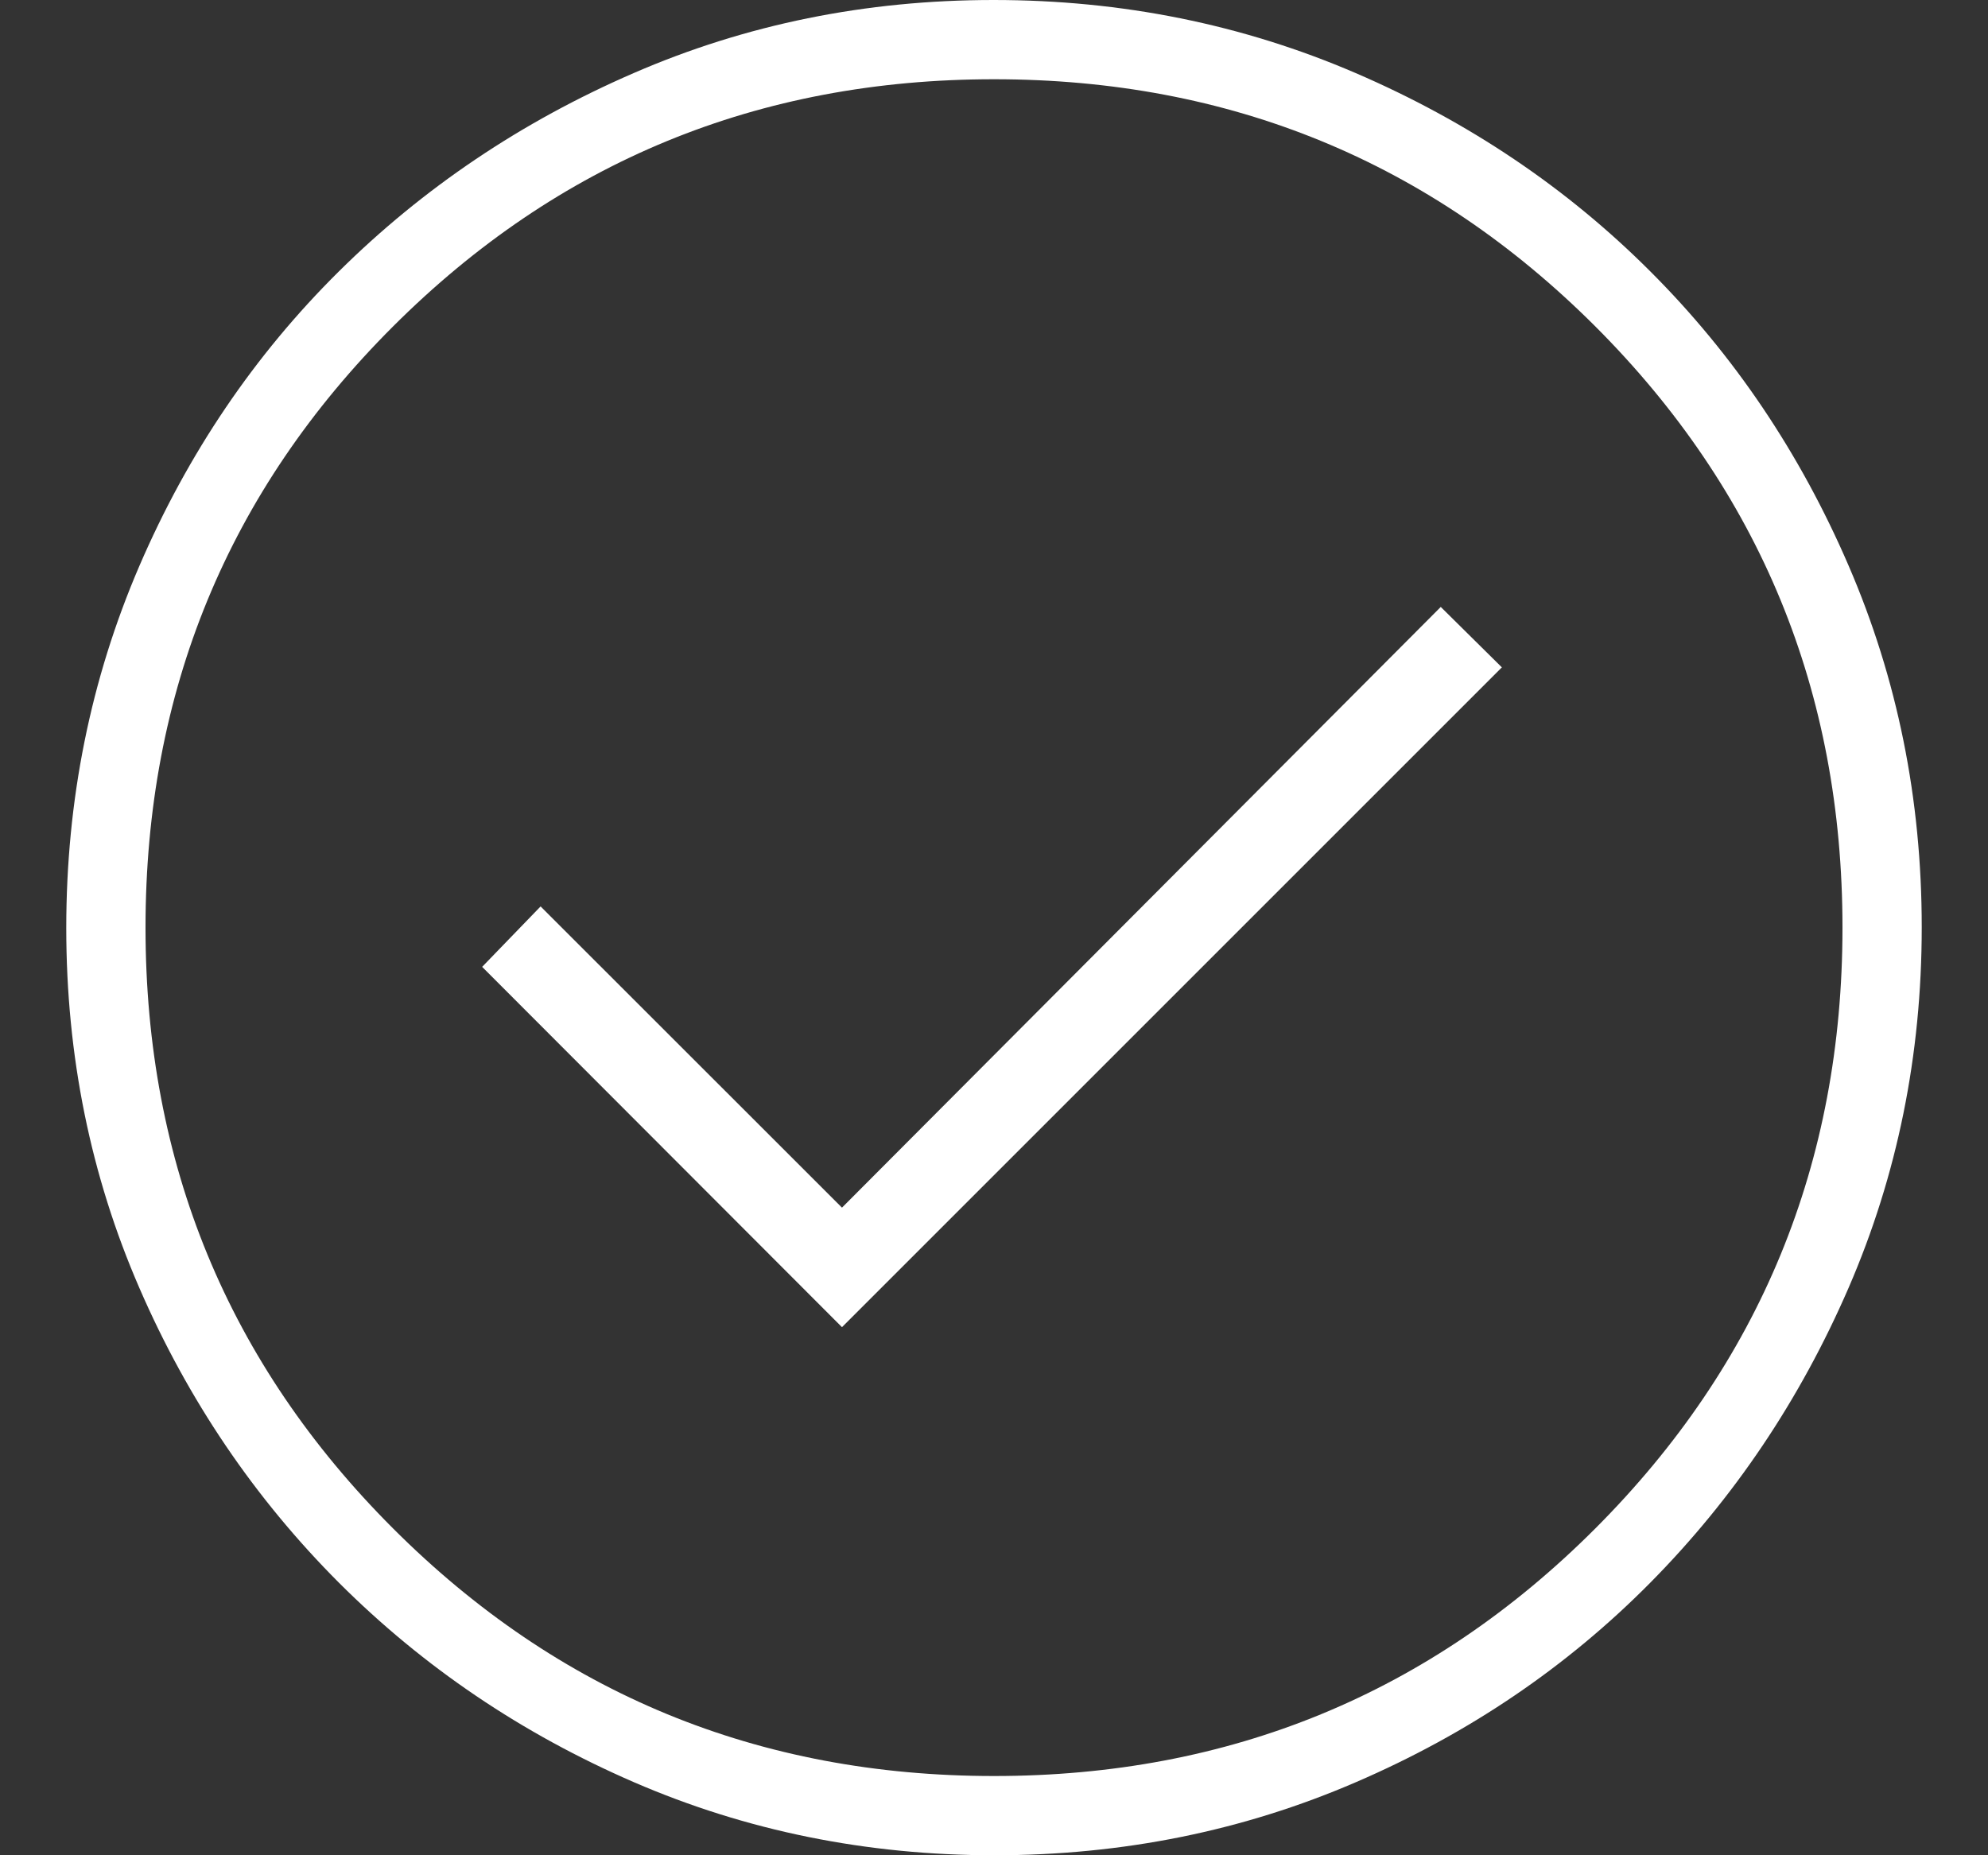 <svg width="15" height="14" viewBox="0 0 15 14" fill="none" xmlns="http://www.w3.org/2000/svg">
<rect x="0" y="0" width="15" height="14" fill="#333333" stroke="none"/>
<g clip-path="url(#clip0_576_184)">
<path d="M6.353 10.015L11.332 5.036L10.871 4.58L6.353 9.113L4.079 6.84L3.638 7.296L6.353 10.015ZM7.503 14C6.538 14 5.632 13.816 4.784 13.449C3.937 13.082 3.195 12.58 2.558 11.944C1.922 11.307 1.419 10.566 1.052 9.72C0.684 8.873 0.5 7.968 0.5 7.003C0.5 6.035 0.684 5.125 1.051 4.272C1.418 3.42 1.92 2.679 2.556 2.049C3.193 1.418 3.934 0.919 4.78 0.552C5.627 0.184 6.532 0 7.497 0C8.465 0 9.375 0.184 10.228 0.551C11.08 0.918 11.821 1.417 12.451 2.047C13.082 2.677 13.581 3.417 13.948 4.268C14.316 5.12 14.5 6.029 14.5 6.997C14.5 7.962 14.316 8.868 13.949 9.716C13.582 10.563 13.083 11.305 12.453 11.942C11.823 12.579 11.083 13.081 10.232 13.448C9.38 13.816 8.471 14 7.503 14ZM7.5 13.402C9.281 13.402 10.793 12.779 12.037 11.534C13.28 10.289 13.902 8.778 13.902 7C13.902 5.219 13.28 3.707 12.037 2.463C10.793 1.22 9.281 0.598 7.5 0.598C5.722 0.598 4.211 1.22 2.966 2.463C1.721 3.707 1.098 5.219 1.098 7C1.098 8.778 1.721 10.289 2.966 11.534C4.211 12.779 5.722 13.402 7.5 13.402Z" fill="white"/>
</g>
<defs>
<clipPath id="clip0_576_184">
<rect width="14" height="14" fill="white" transform="translate(0.5)"/>
</clipPath>
</defs>
</svg>